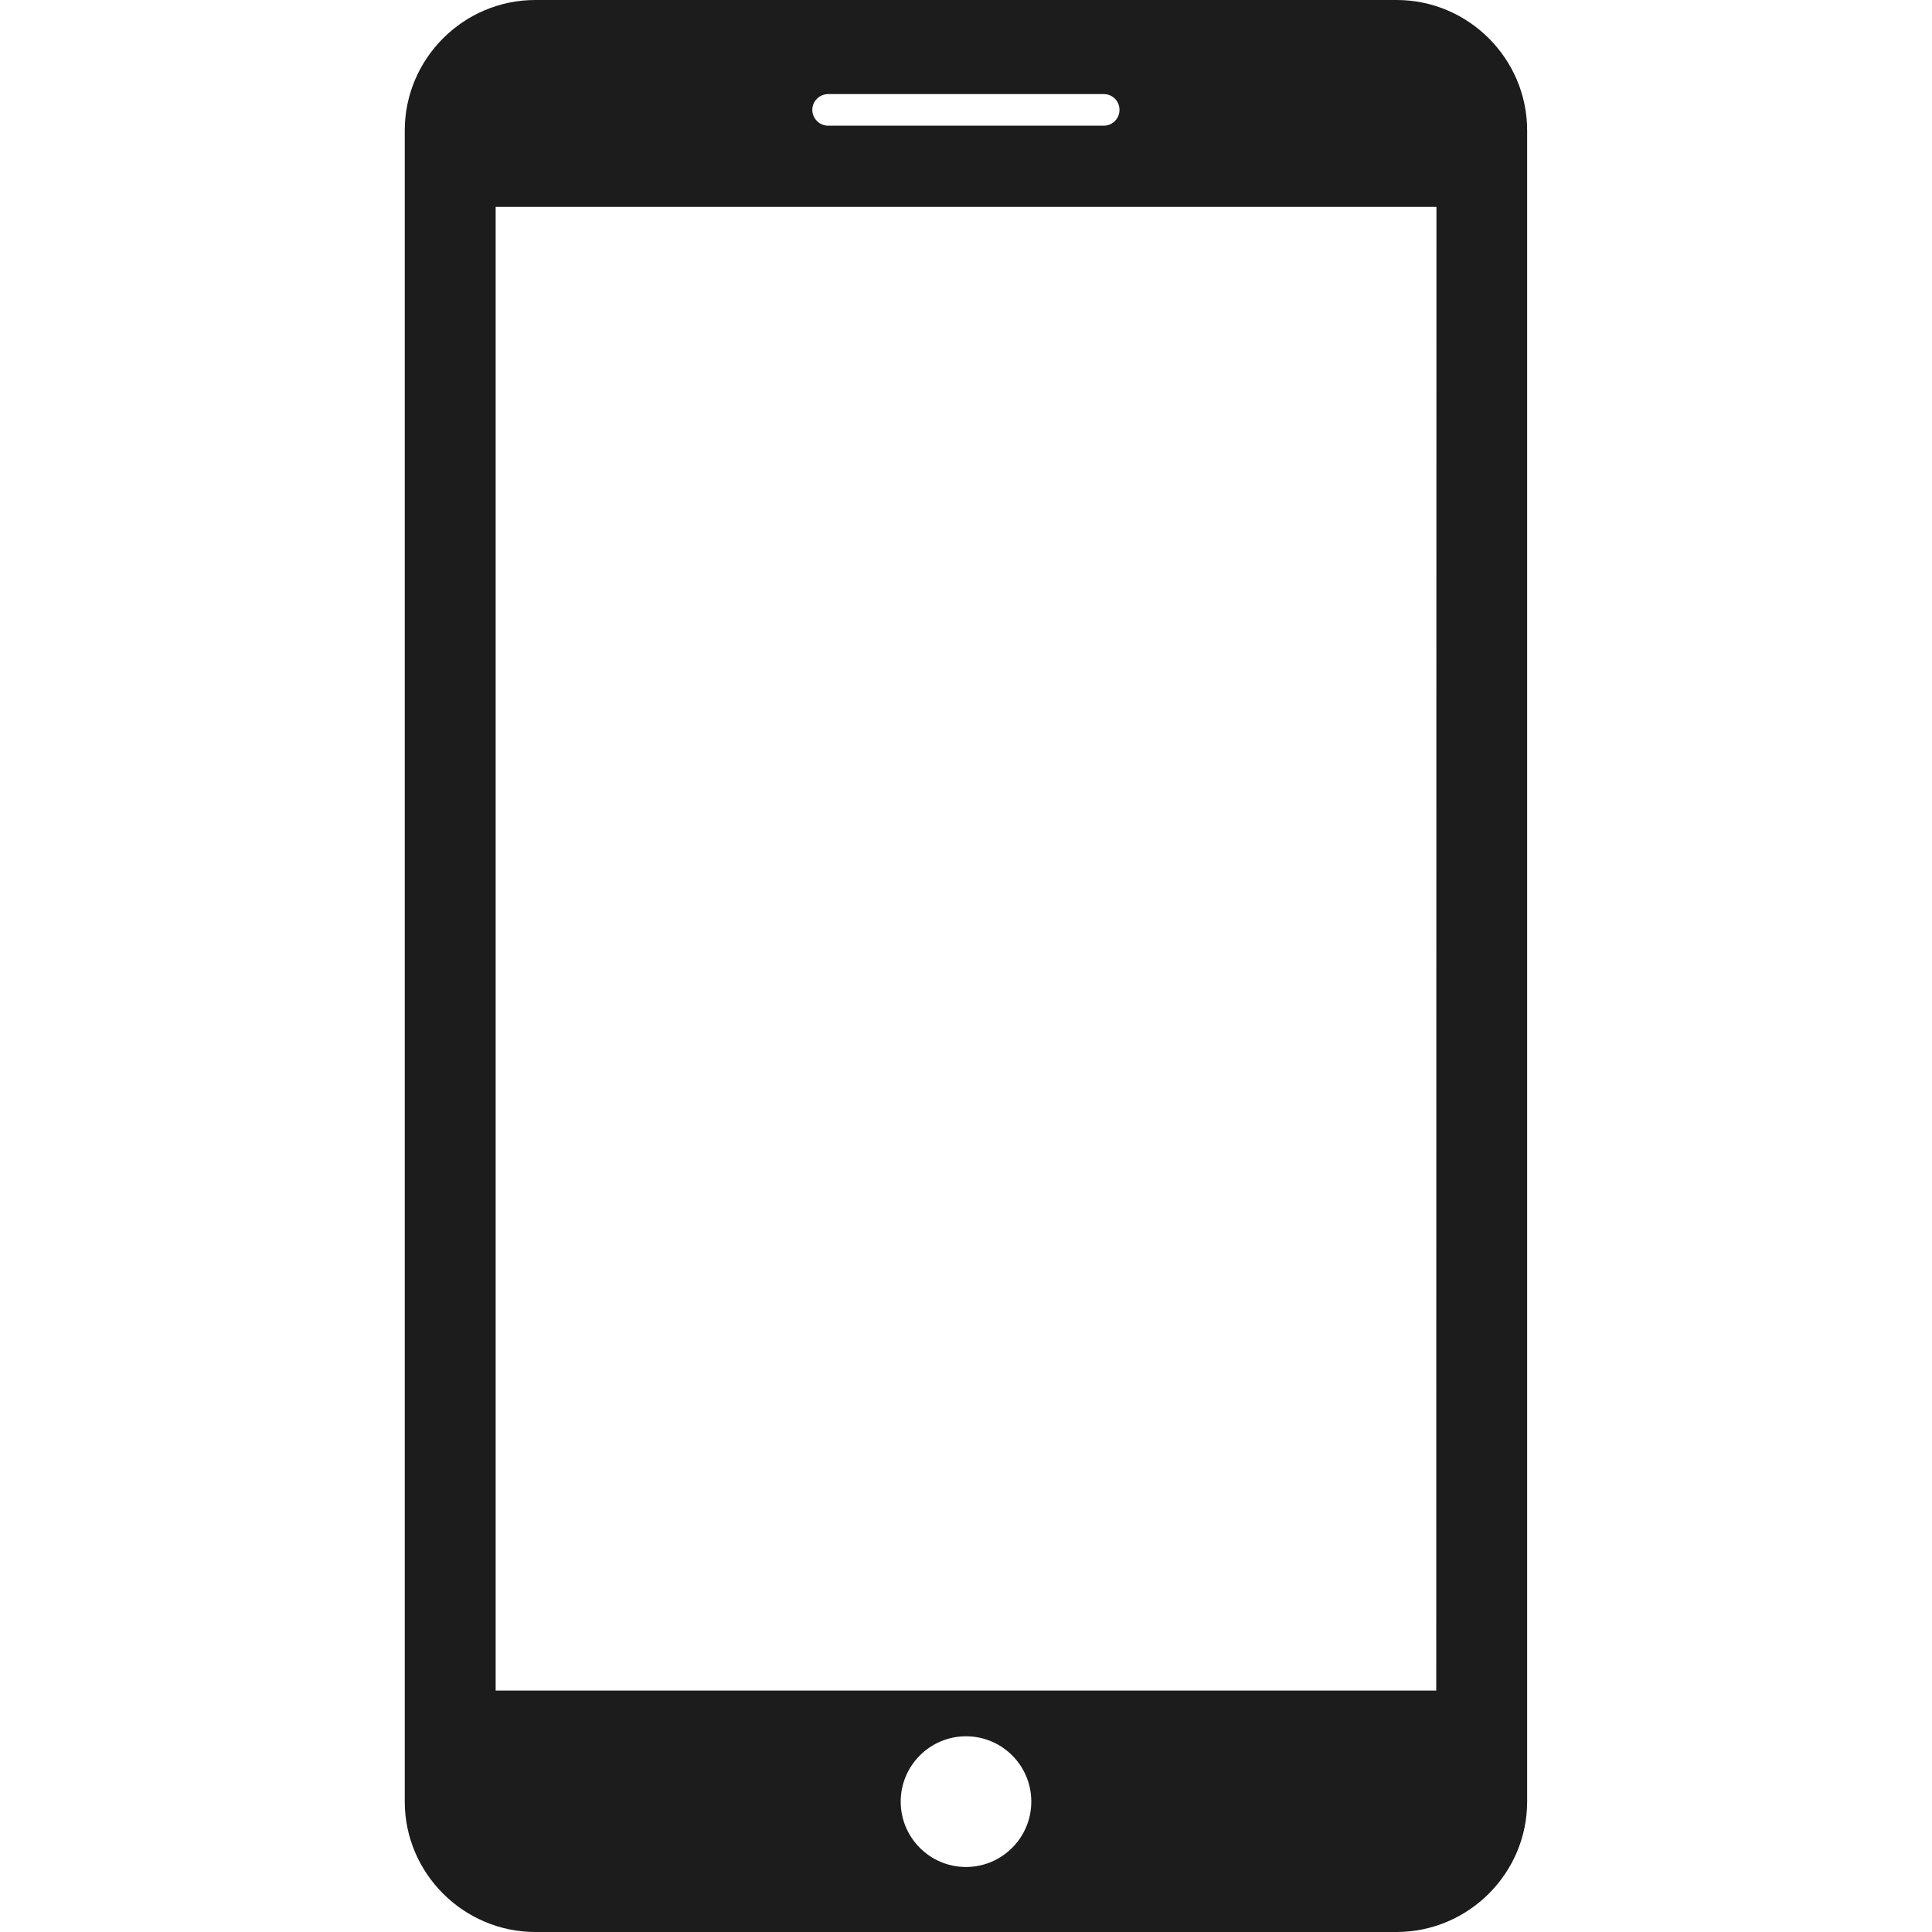 <svg width="20" height="20" viewBox="0 0 20 20" fill="none" xmlns="http://www.w3.org/2000/svg">
<path d="M14.458 0H5.541C4.798 0 4.19 0.607 4.19 1.351V18.65C4.19 19.392 4.798 19.999 5.541 20H14.458C15.201 19.999 15.809 19.393 15.809 18.65V1.351C15.809 0.607 15.201 0 14.458 0ZM8.573 0.974H11.427C11.517 0.974 11.589 1.047 11.589 1.137C11.589 1.227 11.517 1.301 11.426 1.301H8.573C8.483 1.301 8.409 1.227 8.409 1.137C8.409 1.047 8.484 0.974 8.573 0.974ZM10 19.327C9.627 19.327 9.324 19.024 9.324 18.65C9.324 18.278 9.627 17.974 10 17.974C10.373 17.974 10.676 18.276 10.676 18.65C10.676 19.024 10.372 19.327 10 19.327ZM14.868 17.501H5.131V2.142H14.87L14.868 17.501Z" fill="#1D1C1C"/>
</svg>
